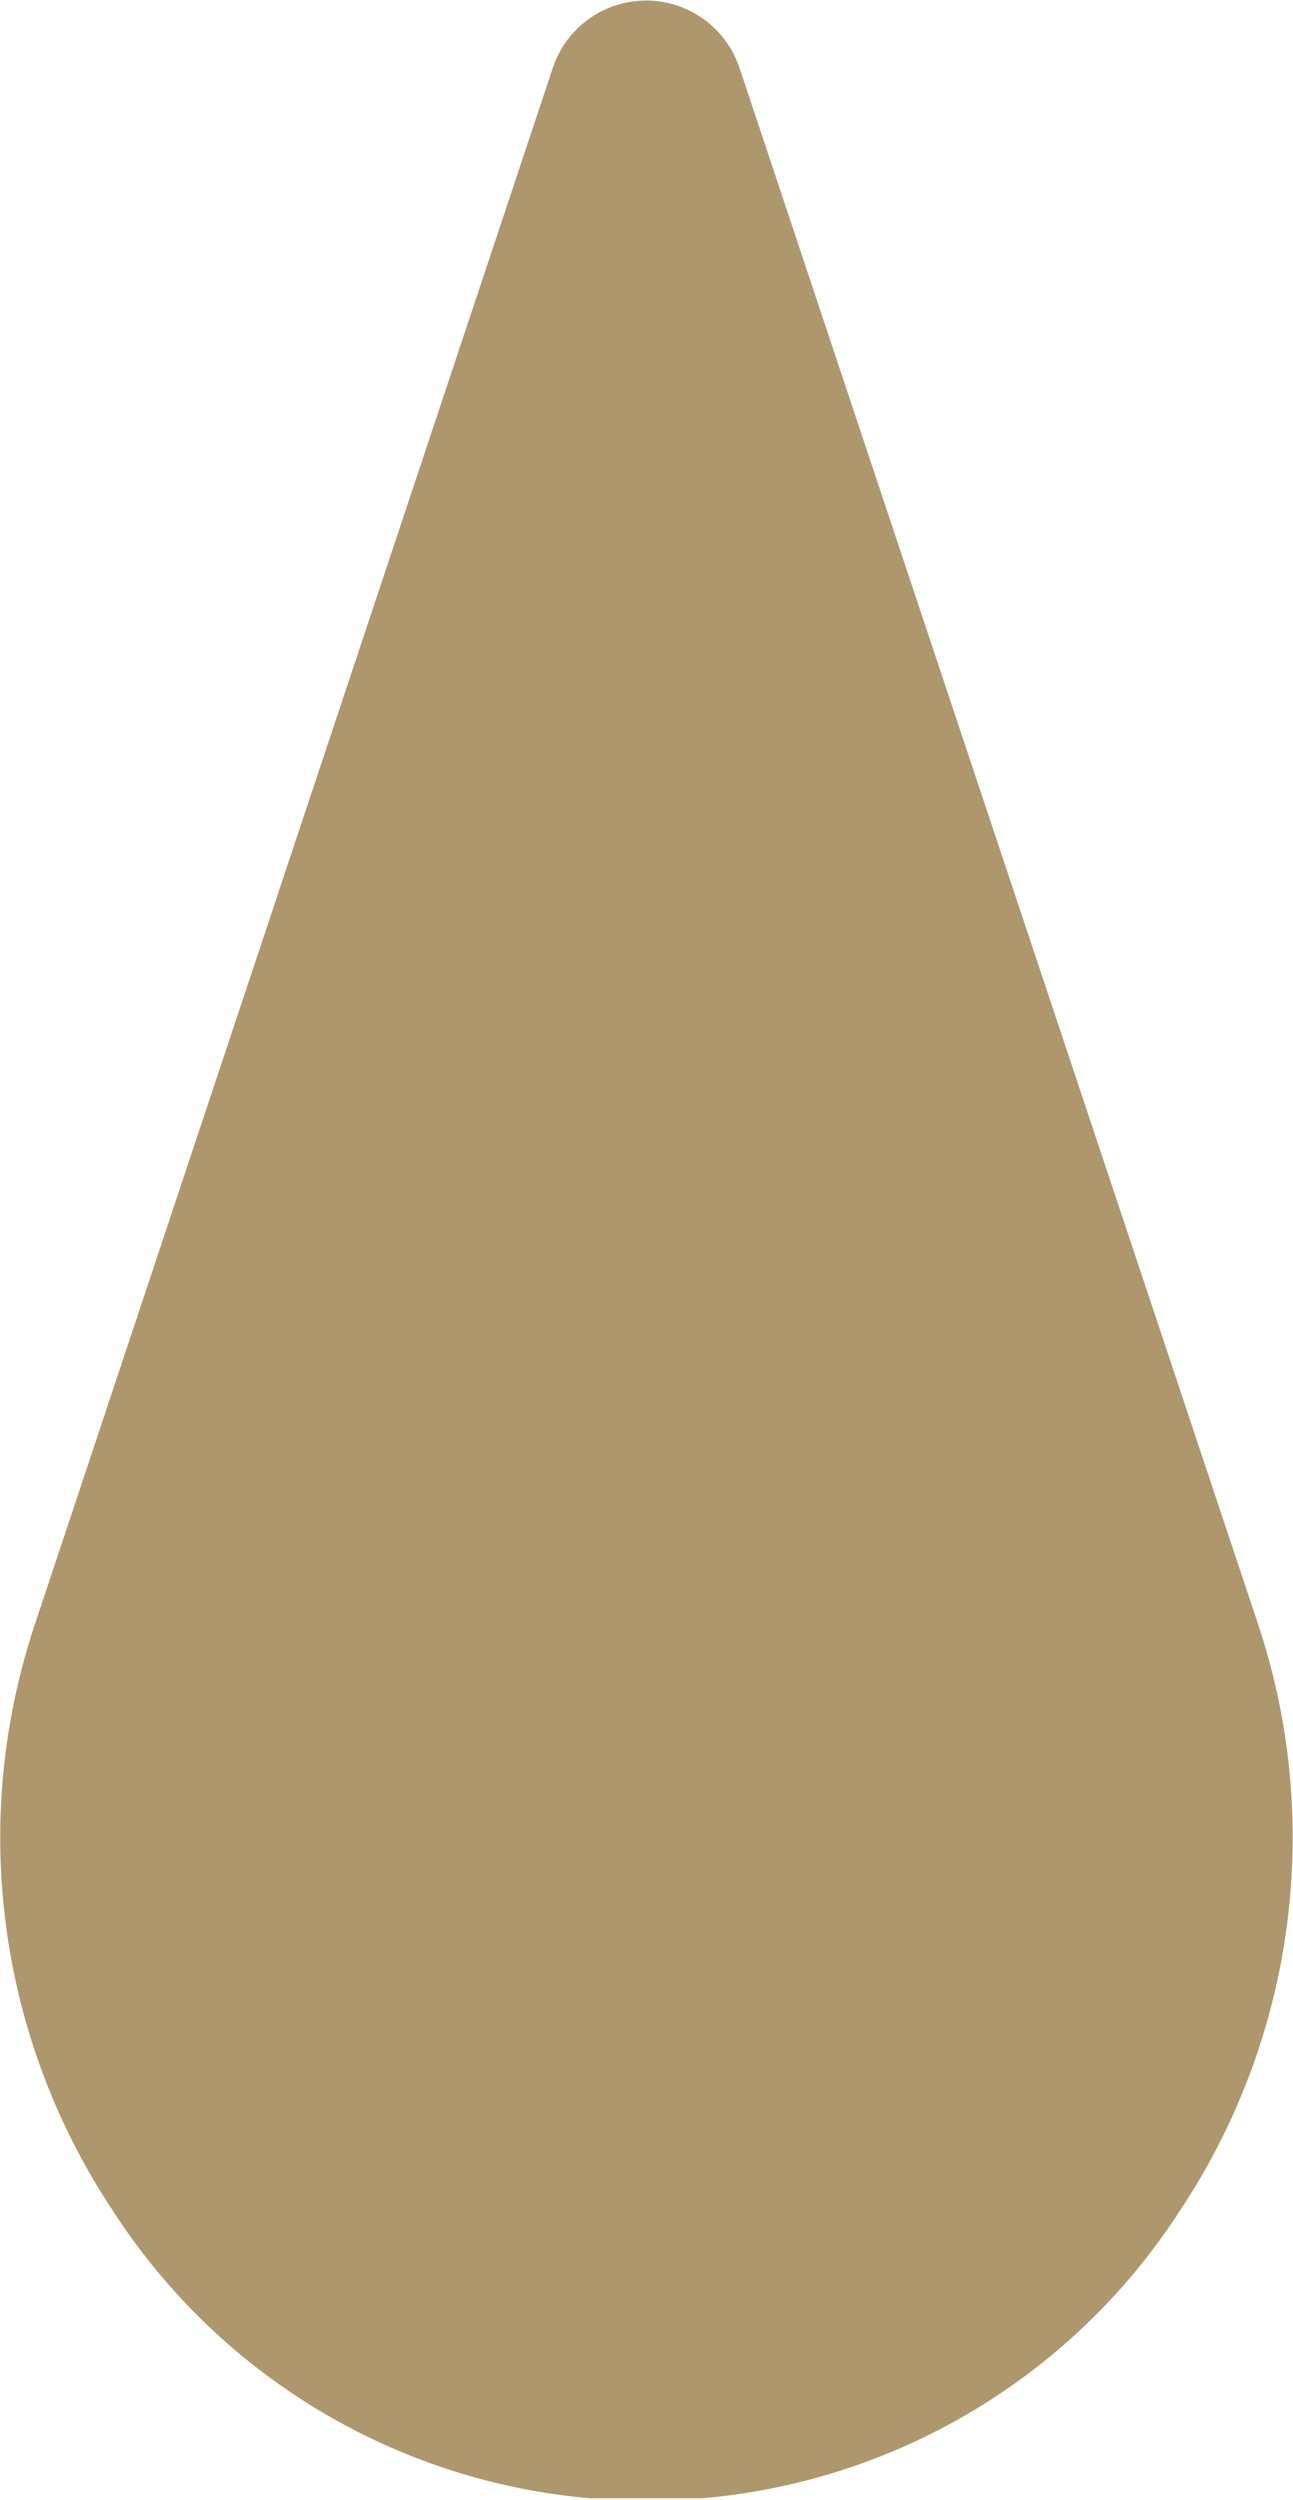 <svg xmlns="http://www.w3.org/2000/svg" viewBox="0 0 17.61 34.02"><defs><style>.cls-1{fill:#af976d;}</style></defs><title>drop</title><g id="Layer_2" data-name="Layer 2"><g id="PAGE_Learn" data-name="PAGE Learn"><path class="cls-1" d="M17.13,22.09,10.07.92a1.34,1.34,0,0,0-2.54,0L.48,22.09a9.17,9.17,0,0,0,1.06,8A8.62,8.62,0,0,0,8.05,34q.37,0,.75,0c.25,0,.5,0,.75,0a8.62,8.62,0,0,0,6.51-3.9A9.17,9.17,0,0,0,17.13,22.09Z"/></g></g></svg>